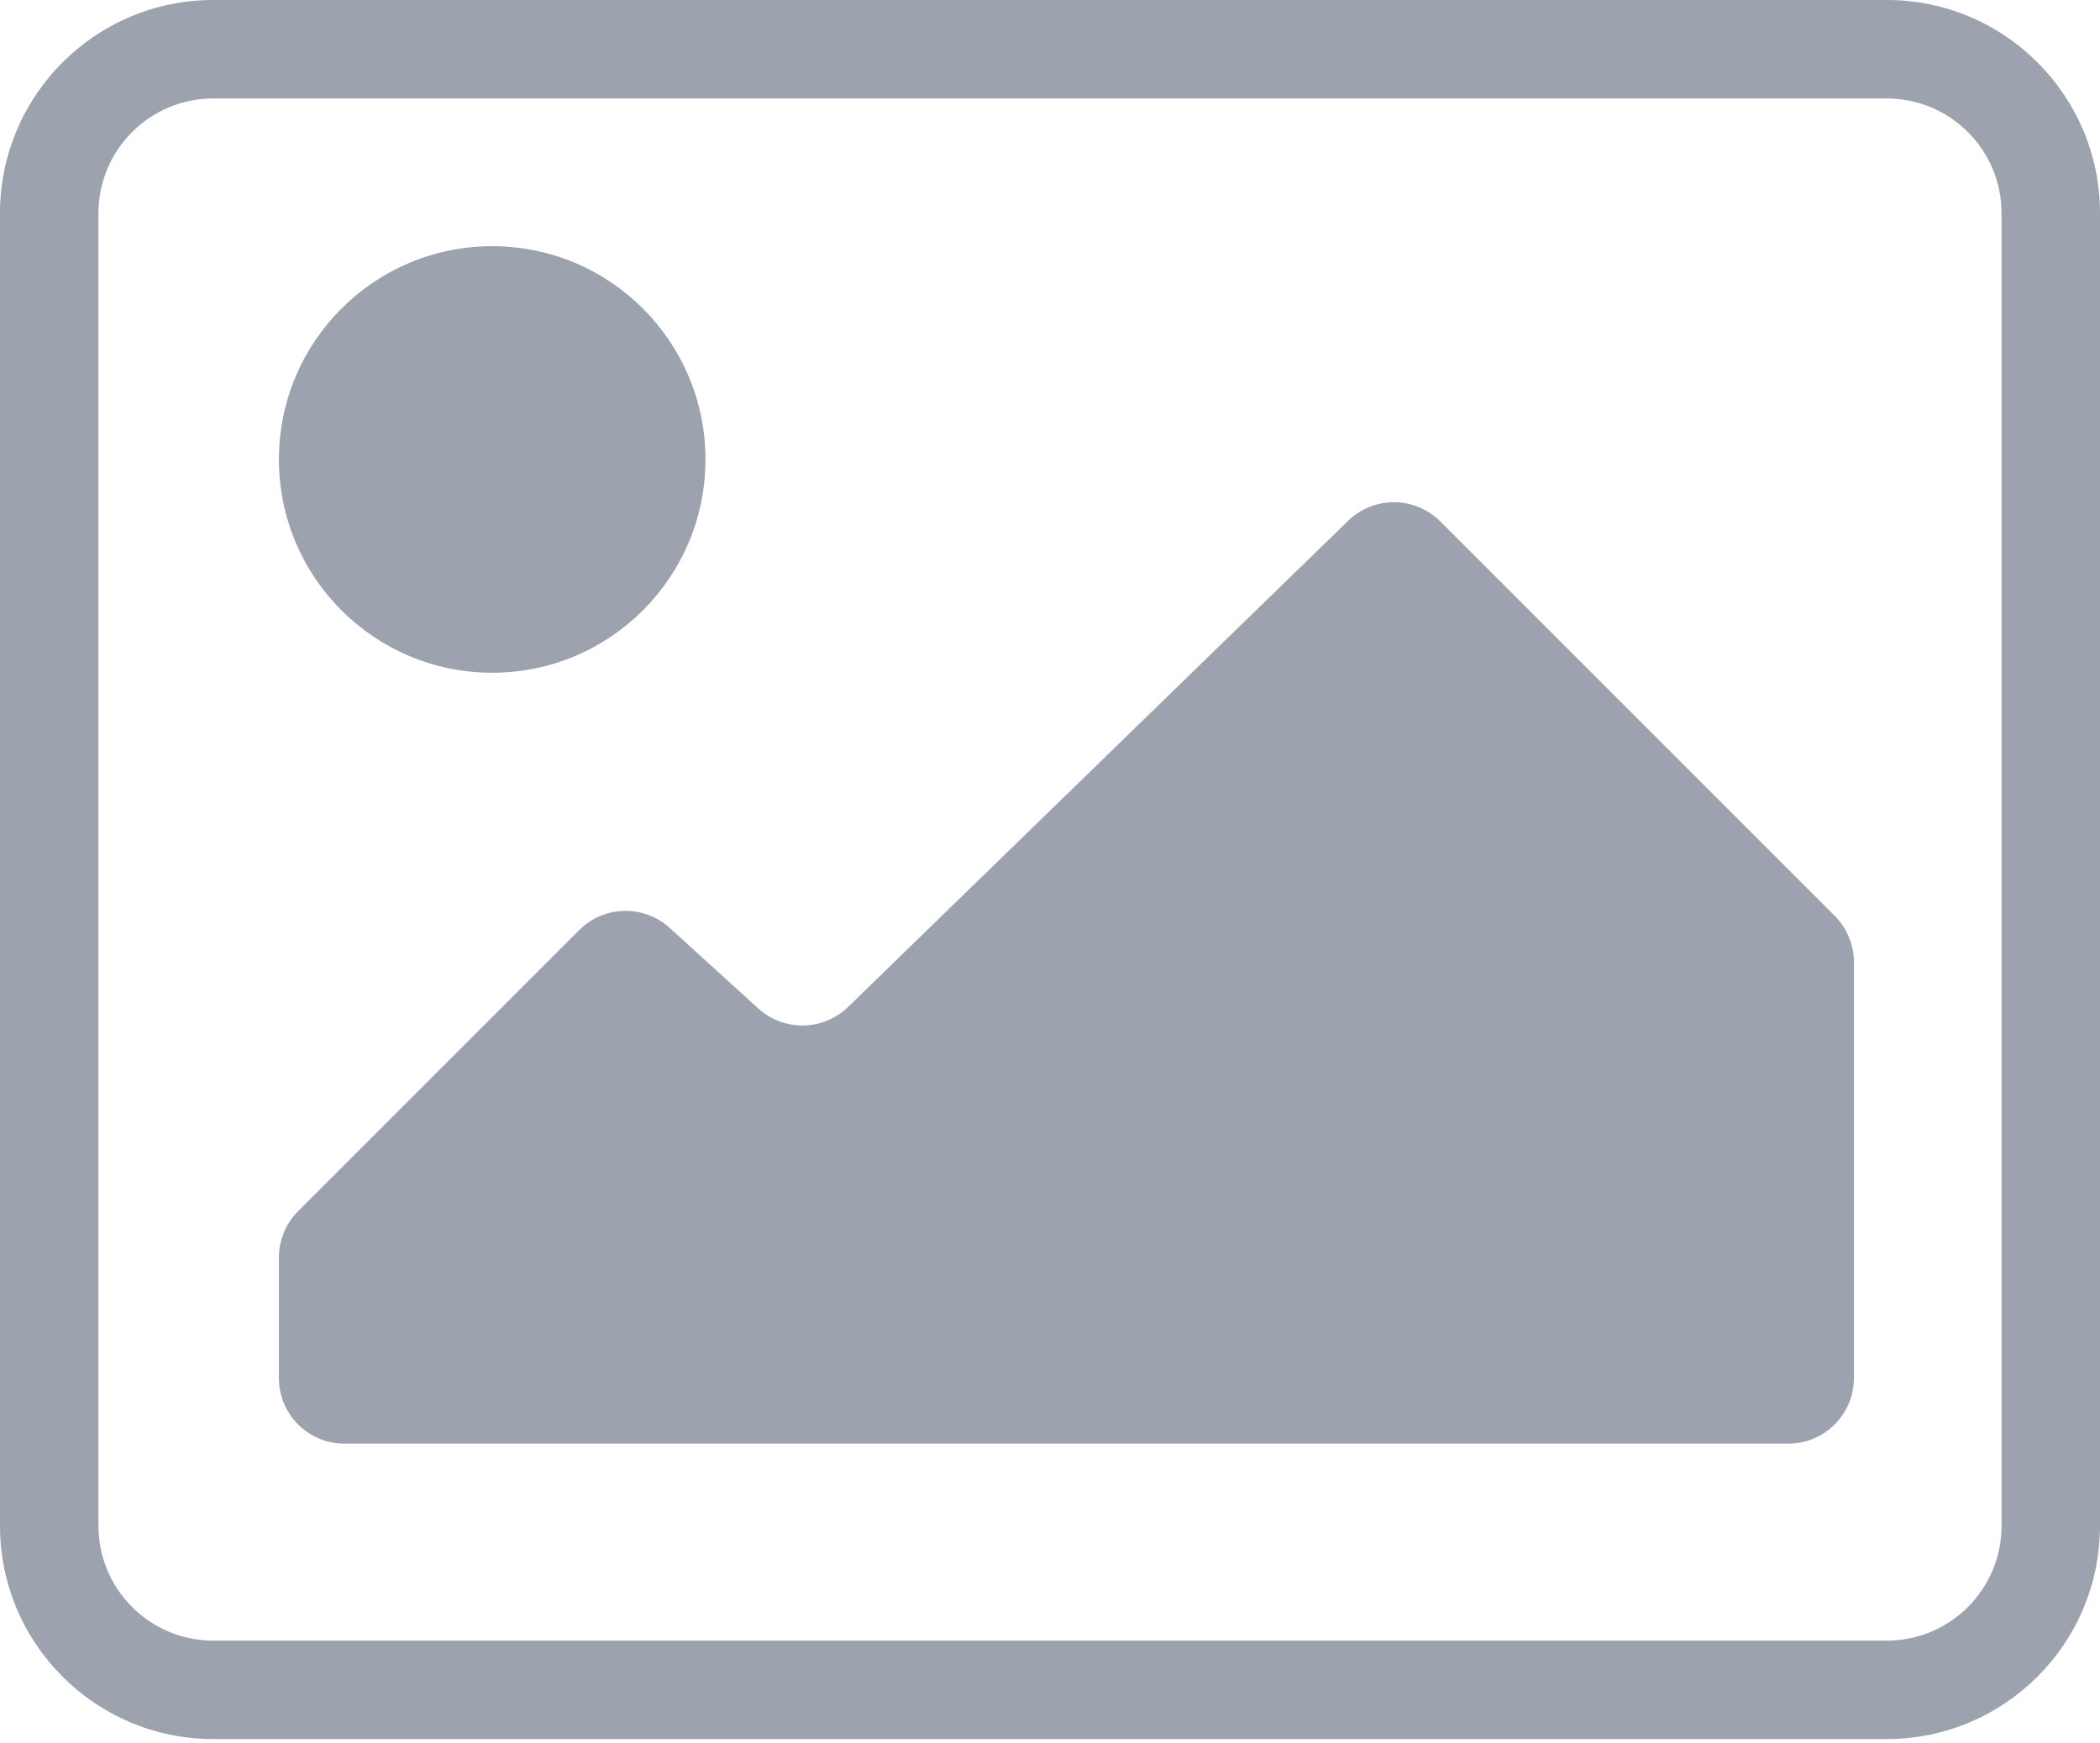 <svg width="100" height="83" viewBox="0 0 100 83" fill="none" xmlns="http://www.w3.org/2000/svg">
<path fill-rule="evenodd" clip-rule="evenodd" d="M0 10.156C0 4.547 4.547 0 10.156 0H89.844C95.453 0 100 4.547 100 10.156V72.656C100 78.265 95.453 82.812 89.844 82.812H10.156C4.547 82.812 0 78.265 0 72.656V10.156ZM10.156 4.688C7.136 4.688 4.688 7.136 4.688 10.156V72.656C4.688 75.677 7.136 78.125 10.156 78.125H89.844C92.864 78.125 95.312 75.677 95.312 72.656V10.156C95.312 7.136 92.864 4.688 89.844 4.688H10.156Z" fill="#9CA3AF"/>
<circle cx="23.438" cy="21.879" r="10.156" fill="#9CA3AF"/>
<path d="M13.281 65.621V59.884C13.281 59.056 13.611 58.261 14.197 57.675L27.581 44.291C28.76 43.111 30.658 43.066 31.892 44.188L36.107 48.02C37.329 49.13 39.204 49.099 40.388 47.948L64.197 24.8C65.422 23.609 67.377 23.623 68.585 24.831L87.366 43.612C87.952 44.198 88.281 44.993 88.281 45.822V65.621C88.281 67.347 86.882 68.746 85.156 68.746H16.406C14.68 68.746 13.281 67.347 13.281 65.621Z" fill="#9CA3AF"/>
</svg>

